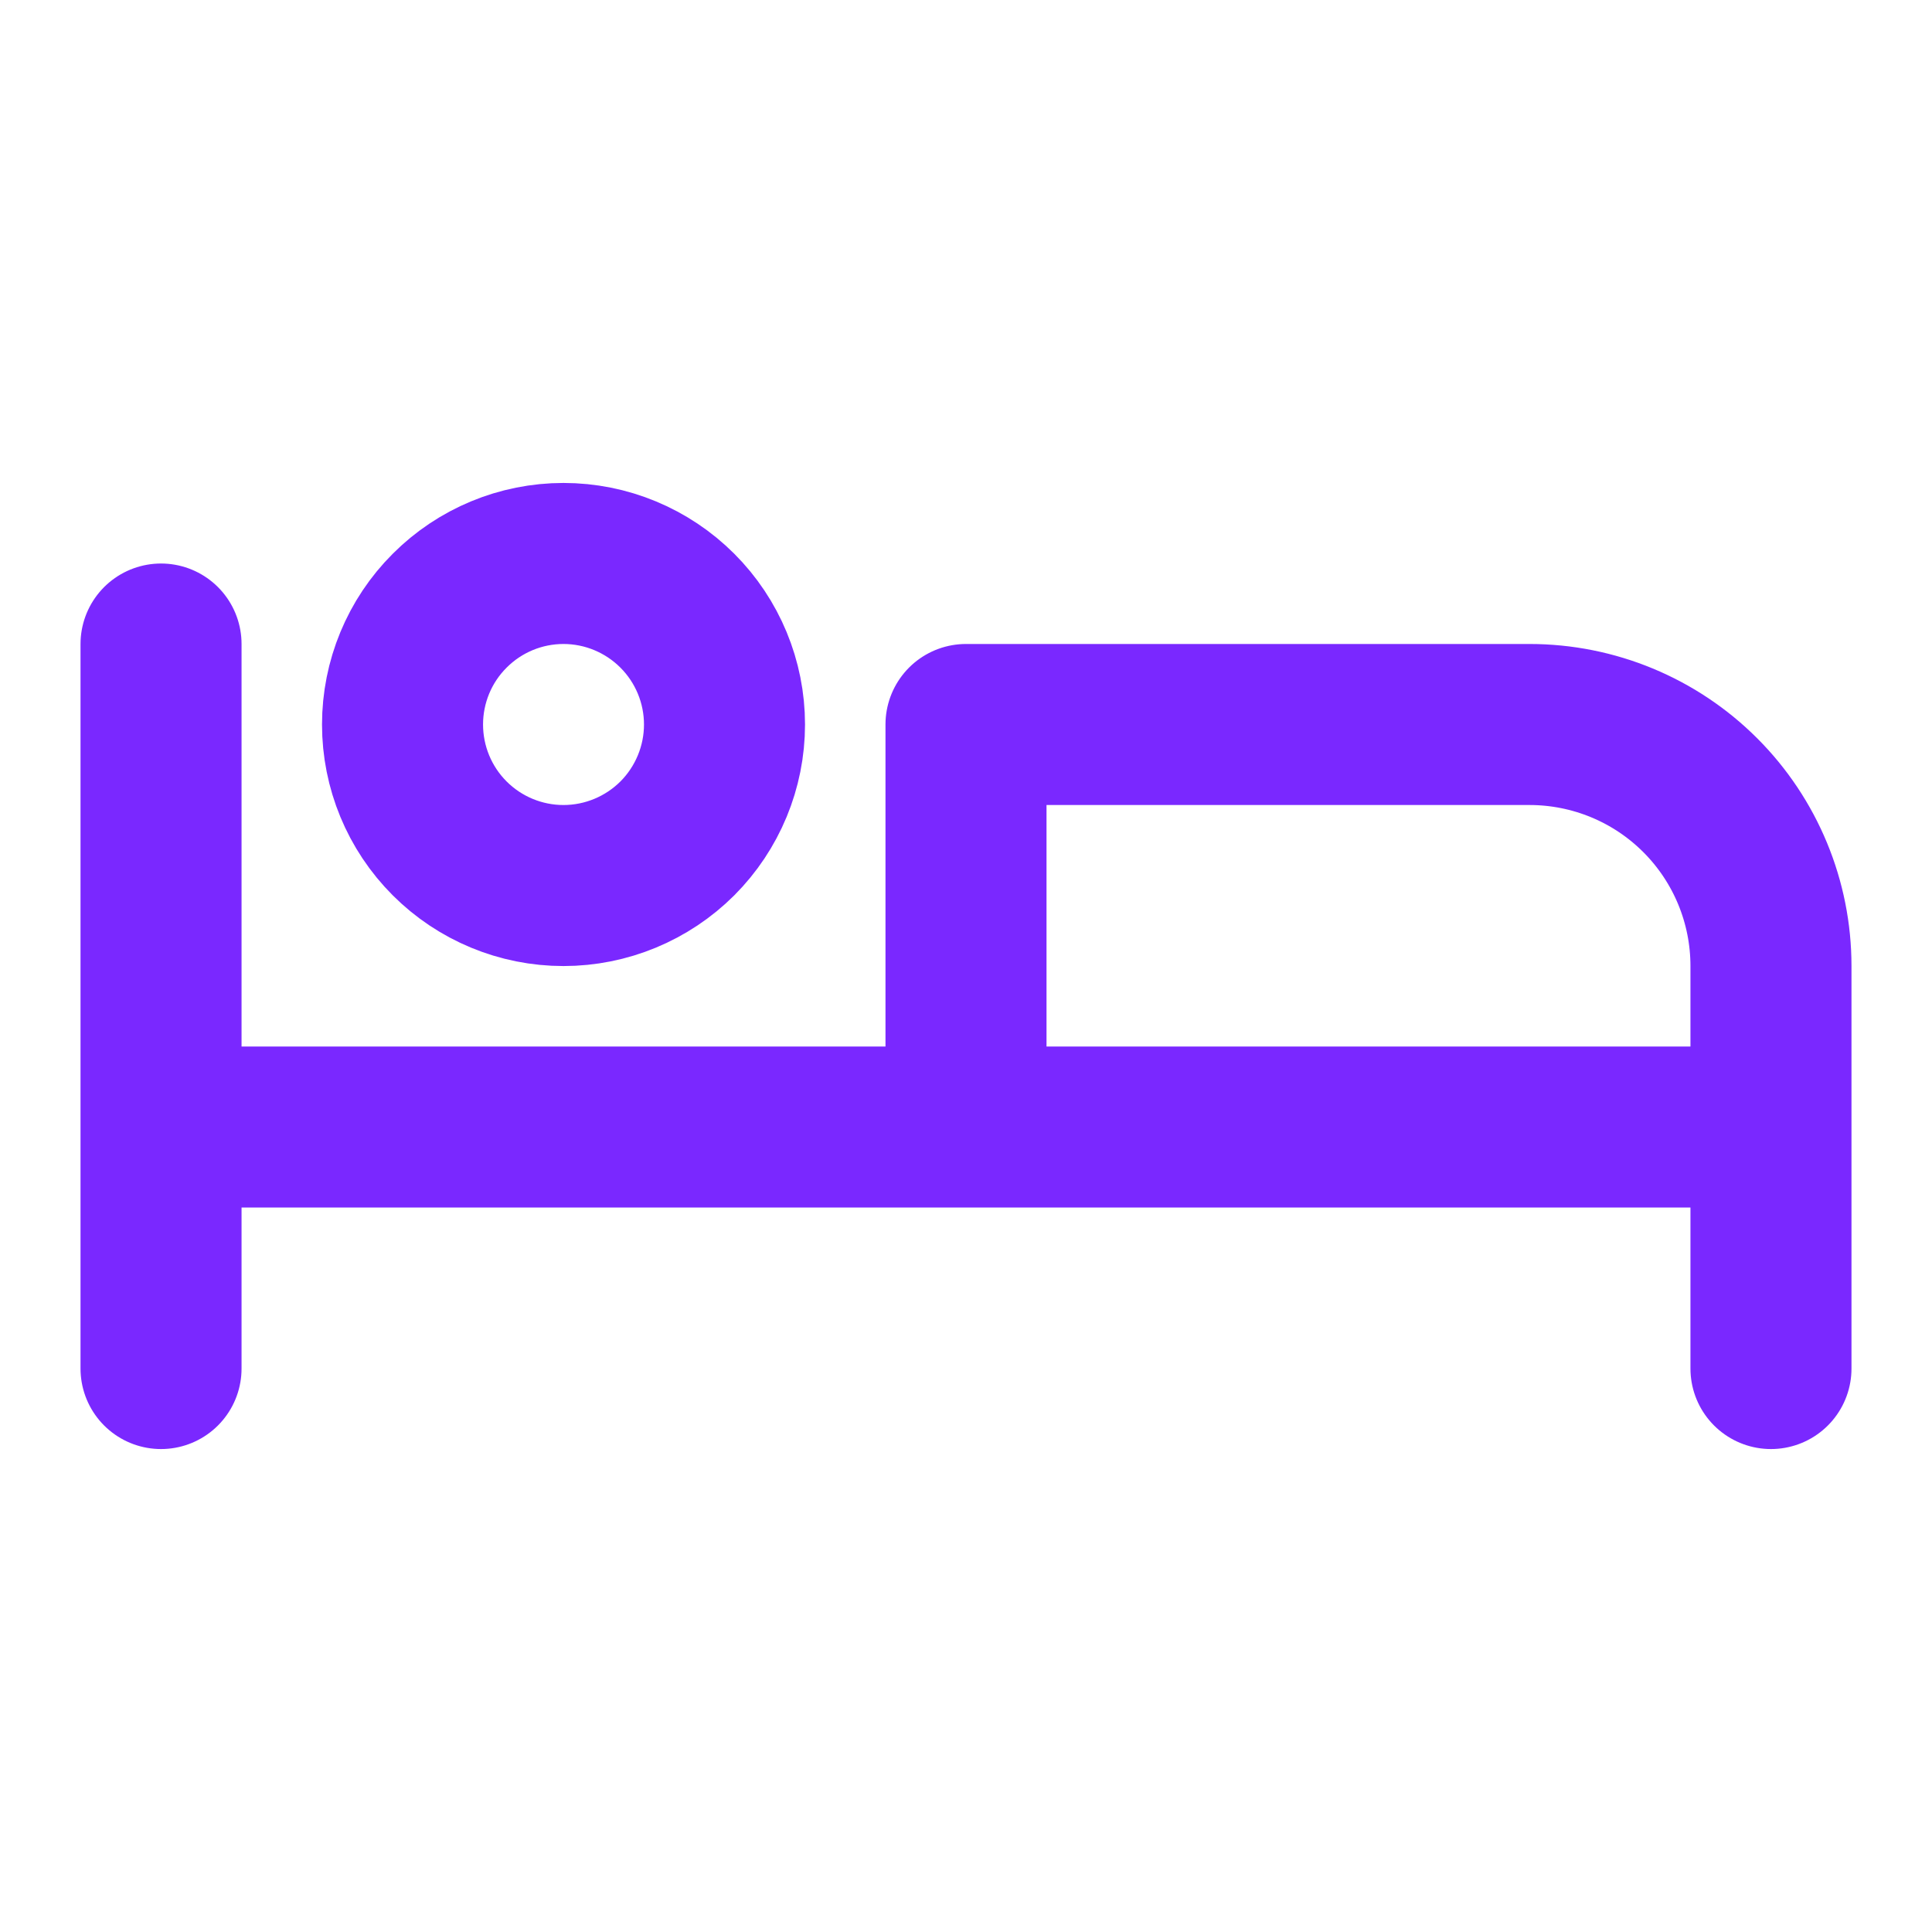 <svg width="20" height="20" viewBox="0 0 20 20" fill="none" xmlns="http://www.w3.org/2000/svg">
<path d="M18.333 14.167V11.667M18.333 11.667H1.667M18.333 11.667H10V7.5H15.833C16.497 7.5 17.132 7.763 17.601 8.232C18.07 8.701 18.333 9.337 18.333 10V11.667ZM1.667 6.667V14.167M4.167 7.5C4.167 7.942 4.342 8.366 4.655 8.679C4.967 8.991 5.391 9.167 5.833 9.167C6.275 9.167 6.699 8.991 7.012 8.679C7.324 8.366 7.5 7.942 7.5 7.5C7.5 7.058 7.324 6.634 7.012 6.322C6.699 6.009 6.275 5.833 5.833 5.833C5.391 5.833 4.967 6.009 4.655 6.322C4.342 6.634 4.167 7.058 4.167 7.5Z" stroke="#7A28FF" stroke-width="1.667" stroke-linecap="round" stroke-linejoin="round"/>
</svg>
